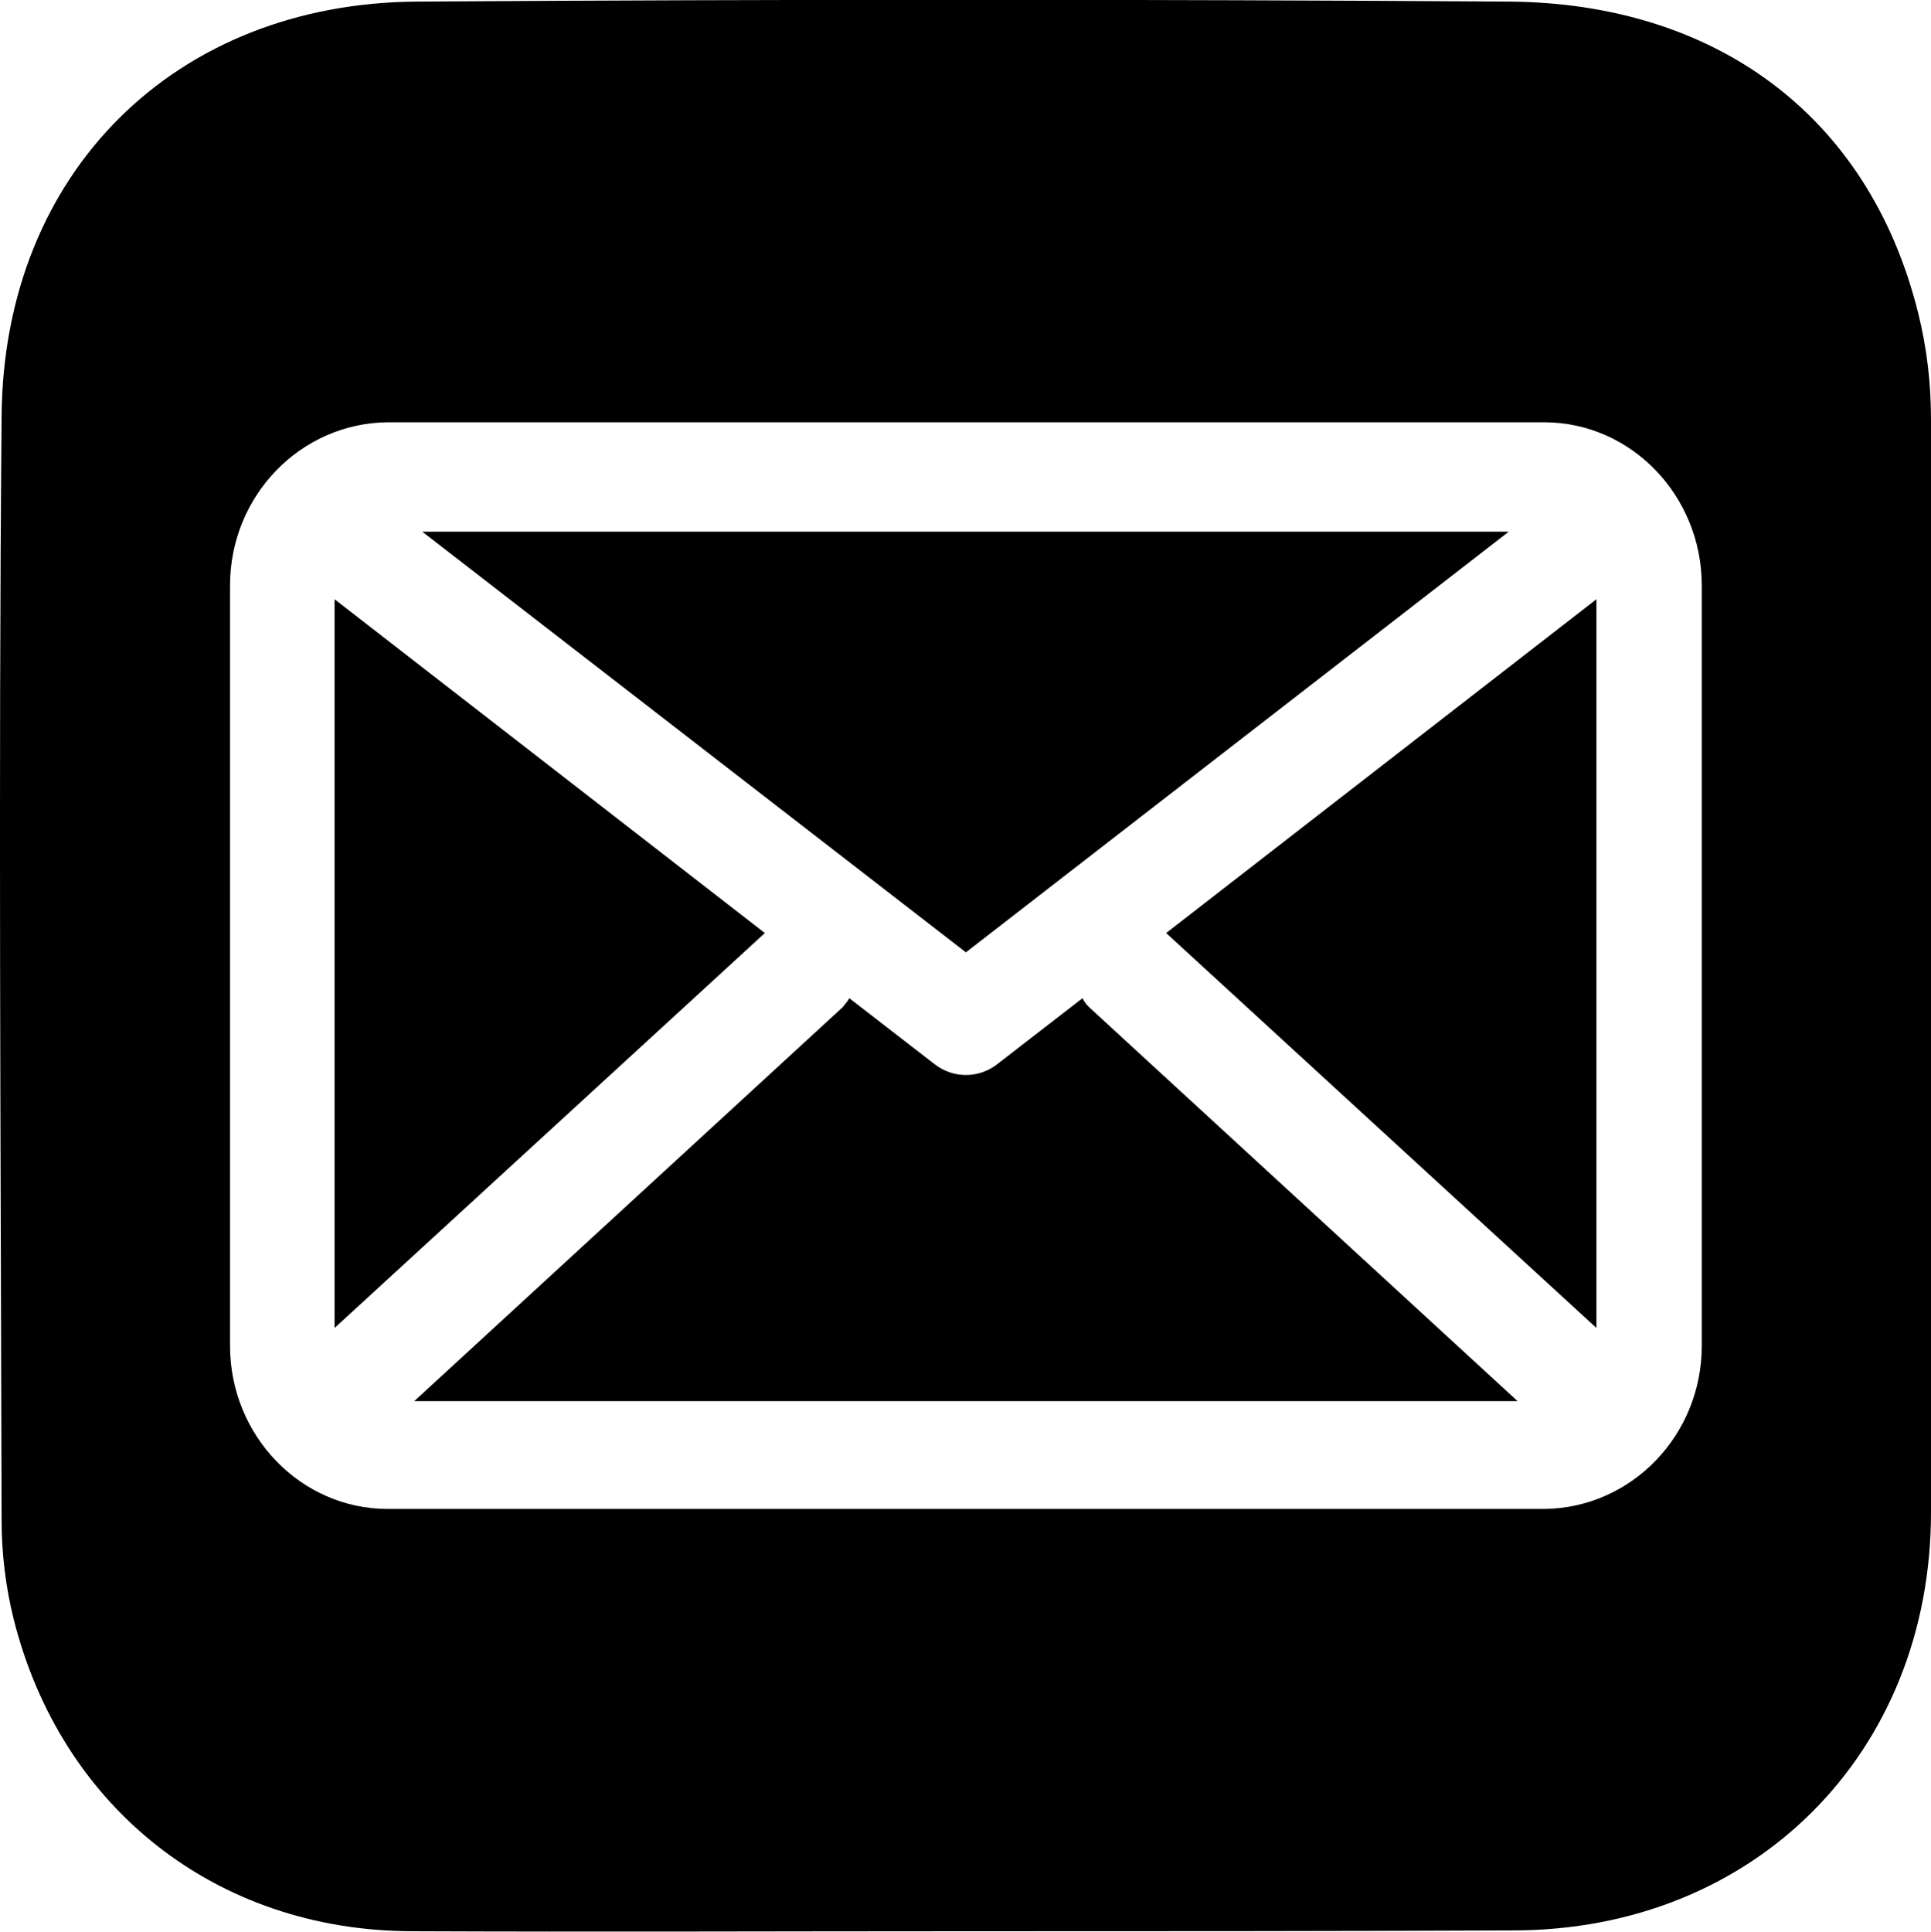 <?xml version="1.0" encoding="utf-8"?>
<!-- Generator: Adobe Illustrator 24.3.0, SVG Export Plug-In . SVG Version: 6.00 Build 0)  -->
<svg version="1.1" id="Layer_1" xmlns="http://www.w3.org/2000/svg" xmlns:xlink="http://www.w3.org/1999/xlink" x="0px" y="0px"
	 viewBox="0 0 240.1 240.2" style="enable-background:new 0 0 240.1 240.2;" xml:space="preserve">
<g>
	<polygon points="41.6,74.5 41.6,165.1 95.1,116 	"/>
	<polygon points="187.6,66.1 52.5,66.1 120.1,118.4 	"/>
	<path d="M134.6,124.1l-10.6,8.2c-2.3,1.8-5.5,1.8-7.8,0l-10.6-8.2c-0.2,0.4-0.5,0.7-0.8,1.1l-53.3,49h137.2l-53.3-49
		C135,124.8,134.8,124.5,134.6,124.1z"/>
	<path d="M240.1,52.2c0-4.5-0.5-8.9-1.6-13.3C232.3,14,212.9,0.4,187.7,0.2c-45.3-0.3-90.6-0.3-135.9,0C21.8,0.4,0.5,21.4,0.2,51.6
		c-0.4,45.8-0.1,91.6,0,137.4c0,4.1,0.5,8.3,1.5,12.3c5.9,23.5,25.2,38.7,49.4,38.8c23,0.1,46,0,69,0c22.7,0,45.3,0,68-0.1
		c30,0,52-22,52-52C240.2,142.8,240.2,97.5,240.1,52.2z M211.6,167.3c0,11.2-8.8,20.2-19.6,20.3H48.2c-10.8,0-19.6-9.1-19.6-20.3
		V72.8c0-11.2,8.8-20.2,19.6-20.3H192c10.8,0,19.6,9.1,19.6,20.3V167.3z"/>
	<polygon points="198.5,165.1 198.5,74.5 145,116 	"/>
</g>
</svg>
